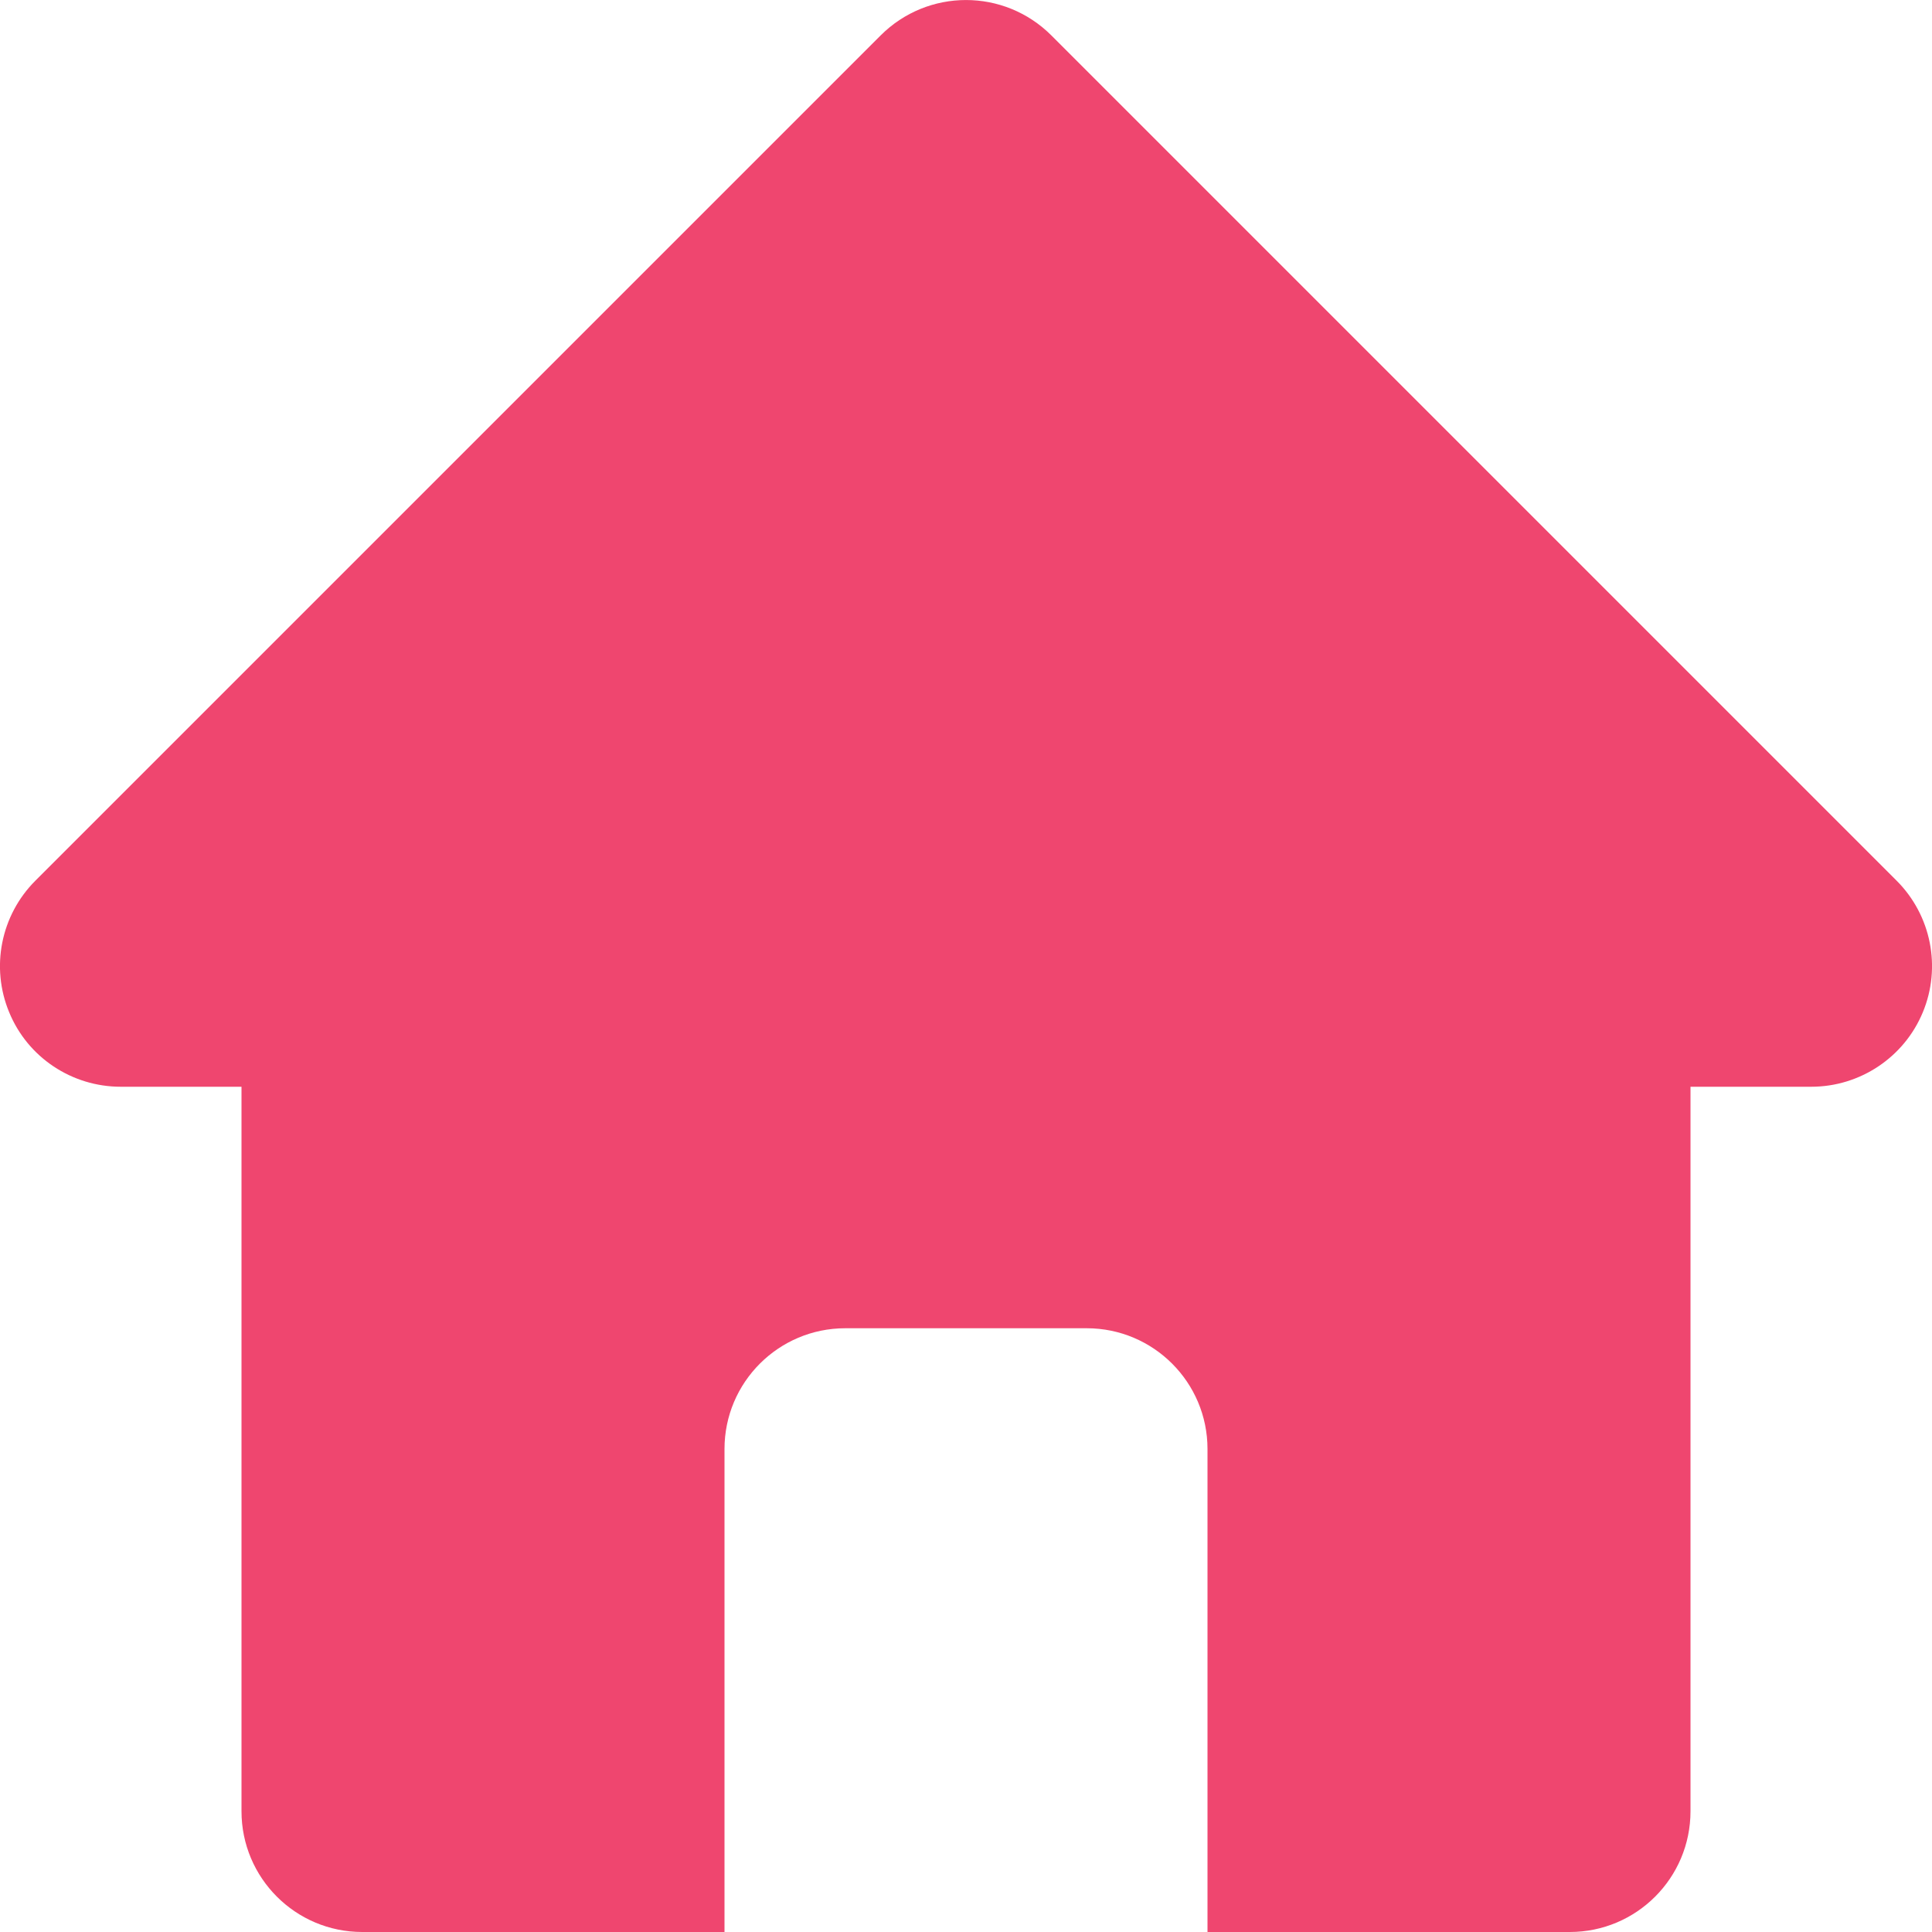 <svg width="20" height="20" viewBox="0 0 20 20" fill="none" xmlns="http://www.w3.org/2000/svg">
<g clip-path="url(#clip0_0_169)">
<path d="M10.884 0.367C10.395 -0.122 9.605 -0.122 9.116 0.367L0.366 9.117C0.009 9.474 -0.099 10.012 0.095 10.479C0.287 10.947 0.745 11.25 1.25 11.25H2.5V18.75C2.5 19.44 3.059 20 3.75 20H7.5V15C7.5 14.31 8.06 13.75 8.75 13.75H11.25C11.94 13.75 12.5 14.31 12.5 15V20H16.25C16.941 20 17.5 19.44 17.5 18.75V11.25H18.75C19.255 11.25 19.712 10.945 19.905 10.479C20.099 10.012 19.991 9.474 19.634 9.117L10.884 0.367Z" fill="#EF466F"/>
</g>
<defs>
<clipPath id="clip0_0_169">
<rect width="20" height="20" fill="white"/>
</clipPath>
</defs>
</svg>
